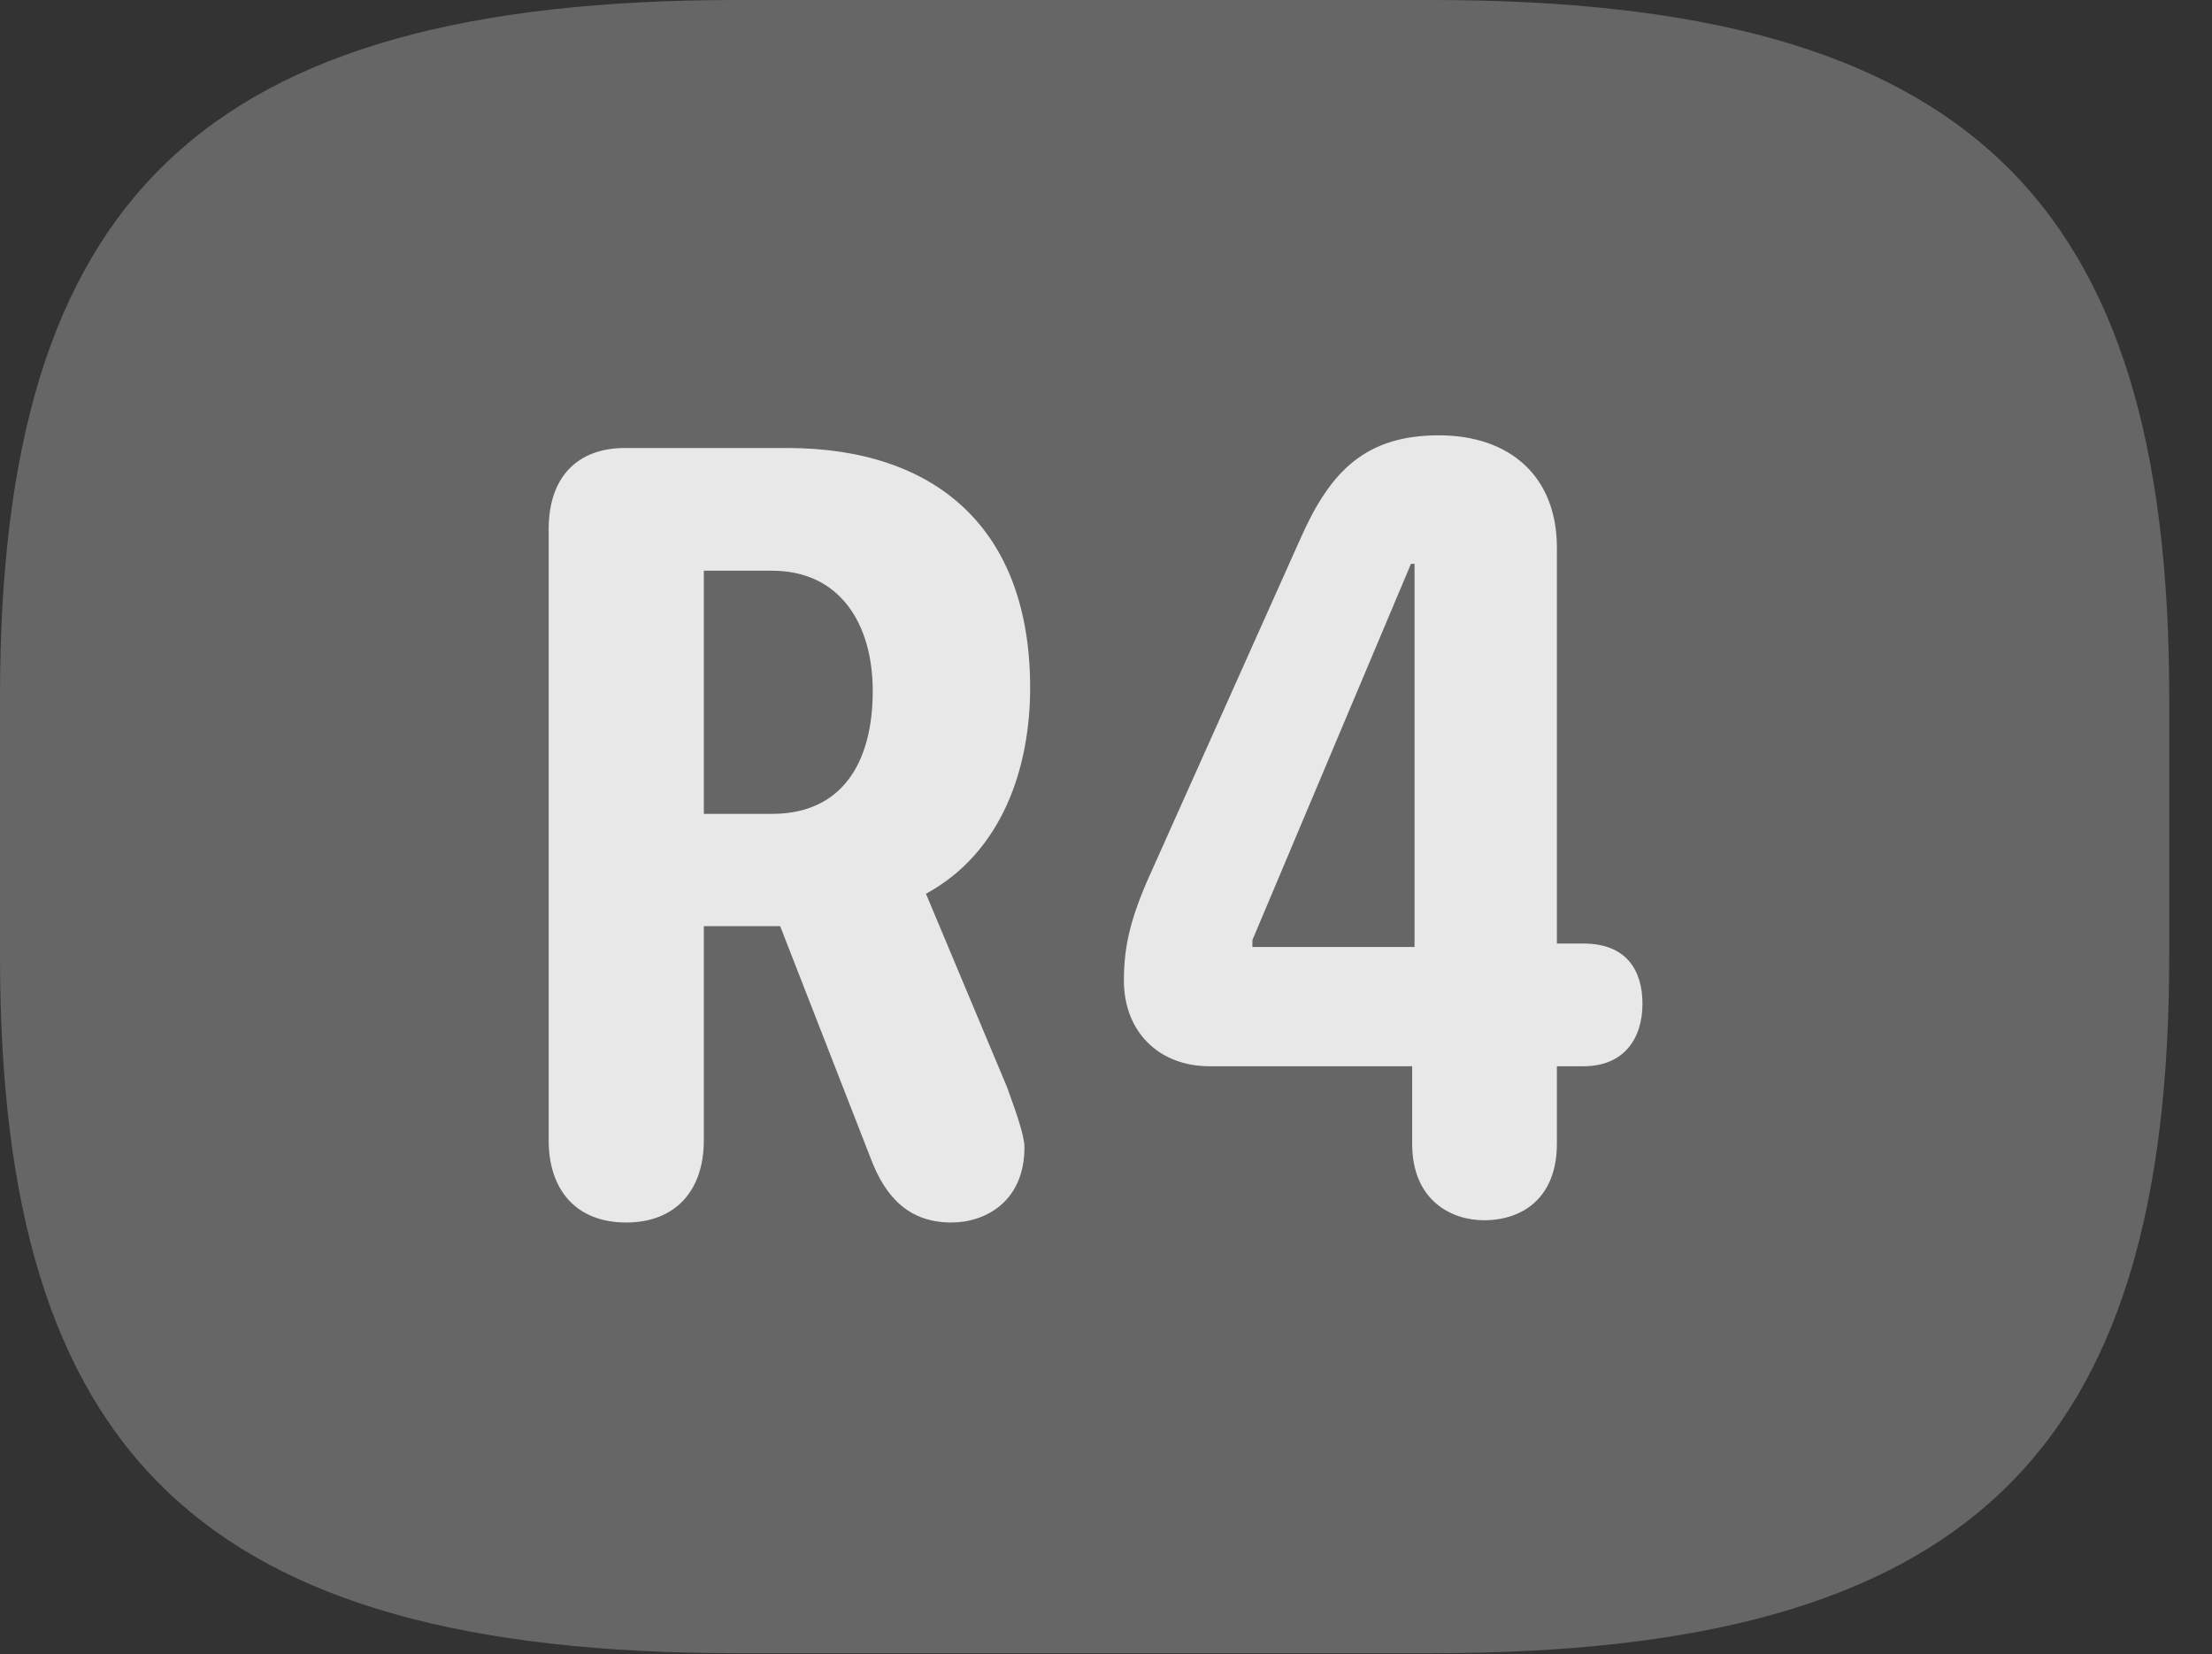 <?xml version="1.0" encoding="UTF-8"?>
<!--Generator: Apple Native CoreSVG 232.5-->
<!DOCTYPE svg
PUBLIC "-//W3C//DTD SVG 1.1//EN"
       "http://www.w3.org/Graphics/SVG/1.1/DTD/svg11.dtd">
<svg version="1.1" xmlns="http://www.w3.org/2000/svg" xmlns:xlink="http://www.w3.org/1999/xlink" width="18.662" height="13.955">
 <rect width="100%" height="100%" fill="#333333" stroke="none"/>
 <g>
  <rect height="13.955" opacity="0" width="18.662" x="0" y="0"/>
  <path d="M6.221 13.945L12.08 13.945C16.611 13.945 18.301 12.266 18.301 8.066L18.301 5.879C18.301 1.68 16.611 0 12.08 0L6.221 0C1.689 0 0 1.68 0 5.879L0 8.066C0 12.266 1.689 13.945 6.221 13.945Z" fill="#ffffff" fill-opacity="0.25"/>
  <path d="M5.283 10.312C4.863 10.312 4.629 10.039 4.629 9.619L4.629 4.463C4.629 4.033 4.863 3.779 5.273 3.779L6.641 3.779C7.9 3.779 8.691 4.463 8.691 5.801C8.691 6.475 8.457 7.188 7.812 7.539L8.496 9.17C8.574 9.385 8.643 9.58 8.643 9.678C8.643 10.137 8.311 10.312 8.027 10.312C7.676 10.312 7.471 10.107 7.344 9.766L6.582 7.812L5.938 7.812L5.938 9.619C5.938 10.049 5.693 10.312 5.283 10.312ZM5.938 6.865L6.514 6.865C7.109 6.865 7.363 6.426 7.363 5.83C7.363 5.254 7.08 4.814 6.514 4.814L5.938 4.814ZM12.52 10.293C12.246 10.293 11.914 10.127 11.914 9.648L11.914 8.994L10.205 8.994C9.775 8.994 9.482 8.701 9.482 8.271C9.482 7.998 9.531 7.773 9.678 7.432L10.977 4.531C11.221 3.984 11.514 3.672 12.139 3.672C12.734 3.672 13.135 4.014 13.135 4.619L13.135 7.959L13.359 7.959C13.721 7.959 13.857 8.184 13.857 8.467C13.857 8.76 13.701 8.994 13.359 8.994L13.135 8.994L13.135 9.648C13.135 10.098 12.852 10.293 12.52 10.293ZM11.934 7.988L11.934 4.756L11.904 4.756L10.566 7.93L10.566 7.988Z" fill="#ffffff" fill-opacity="0.85"/>
 </g>
</svg>
